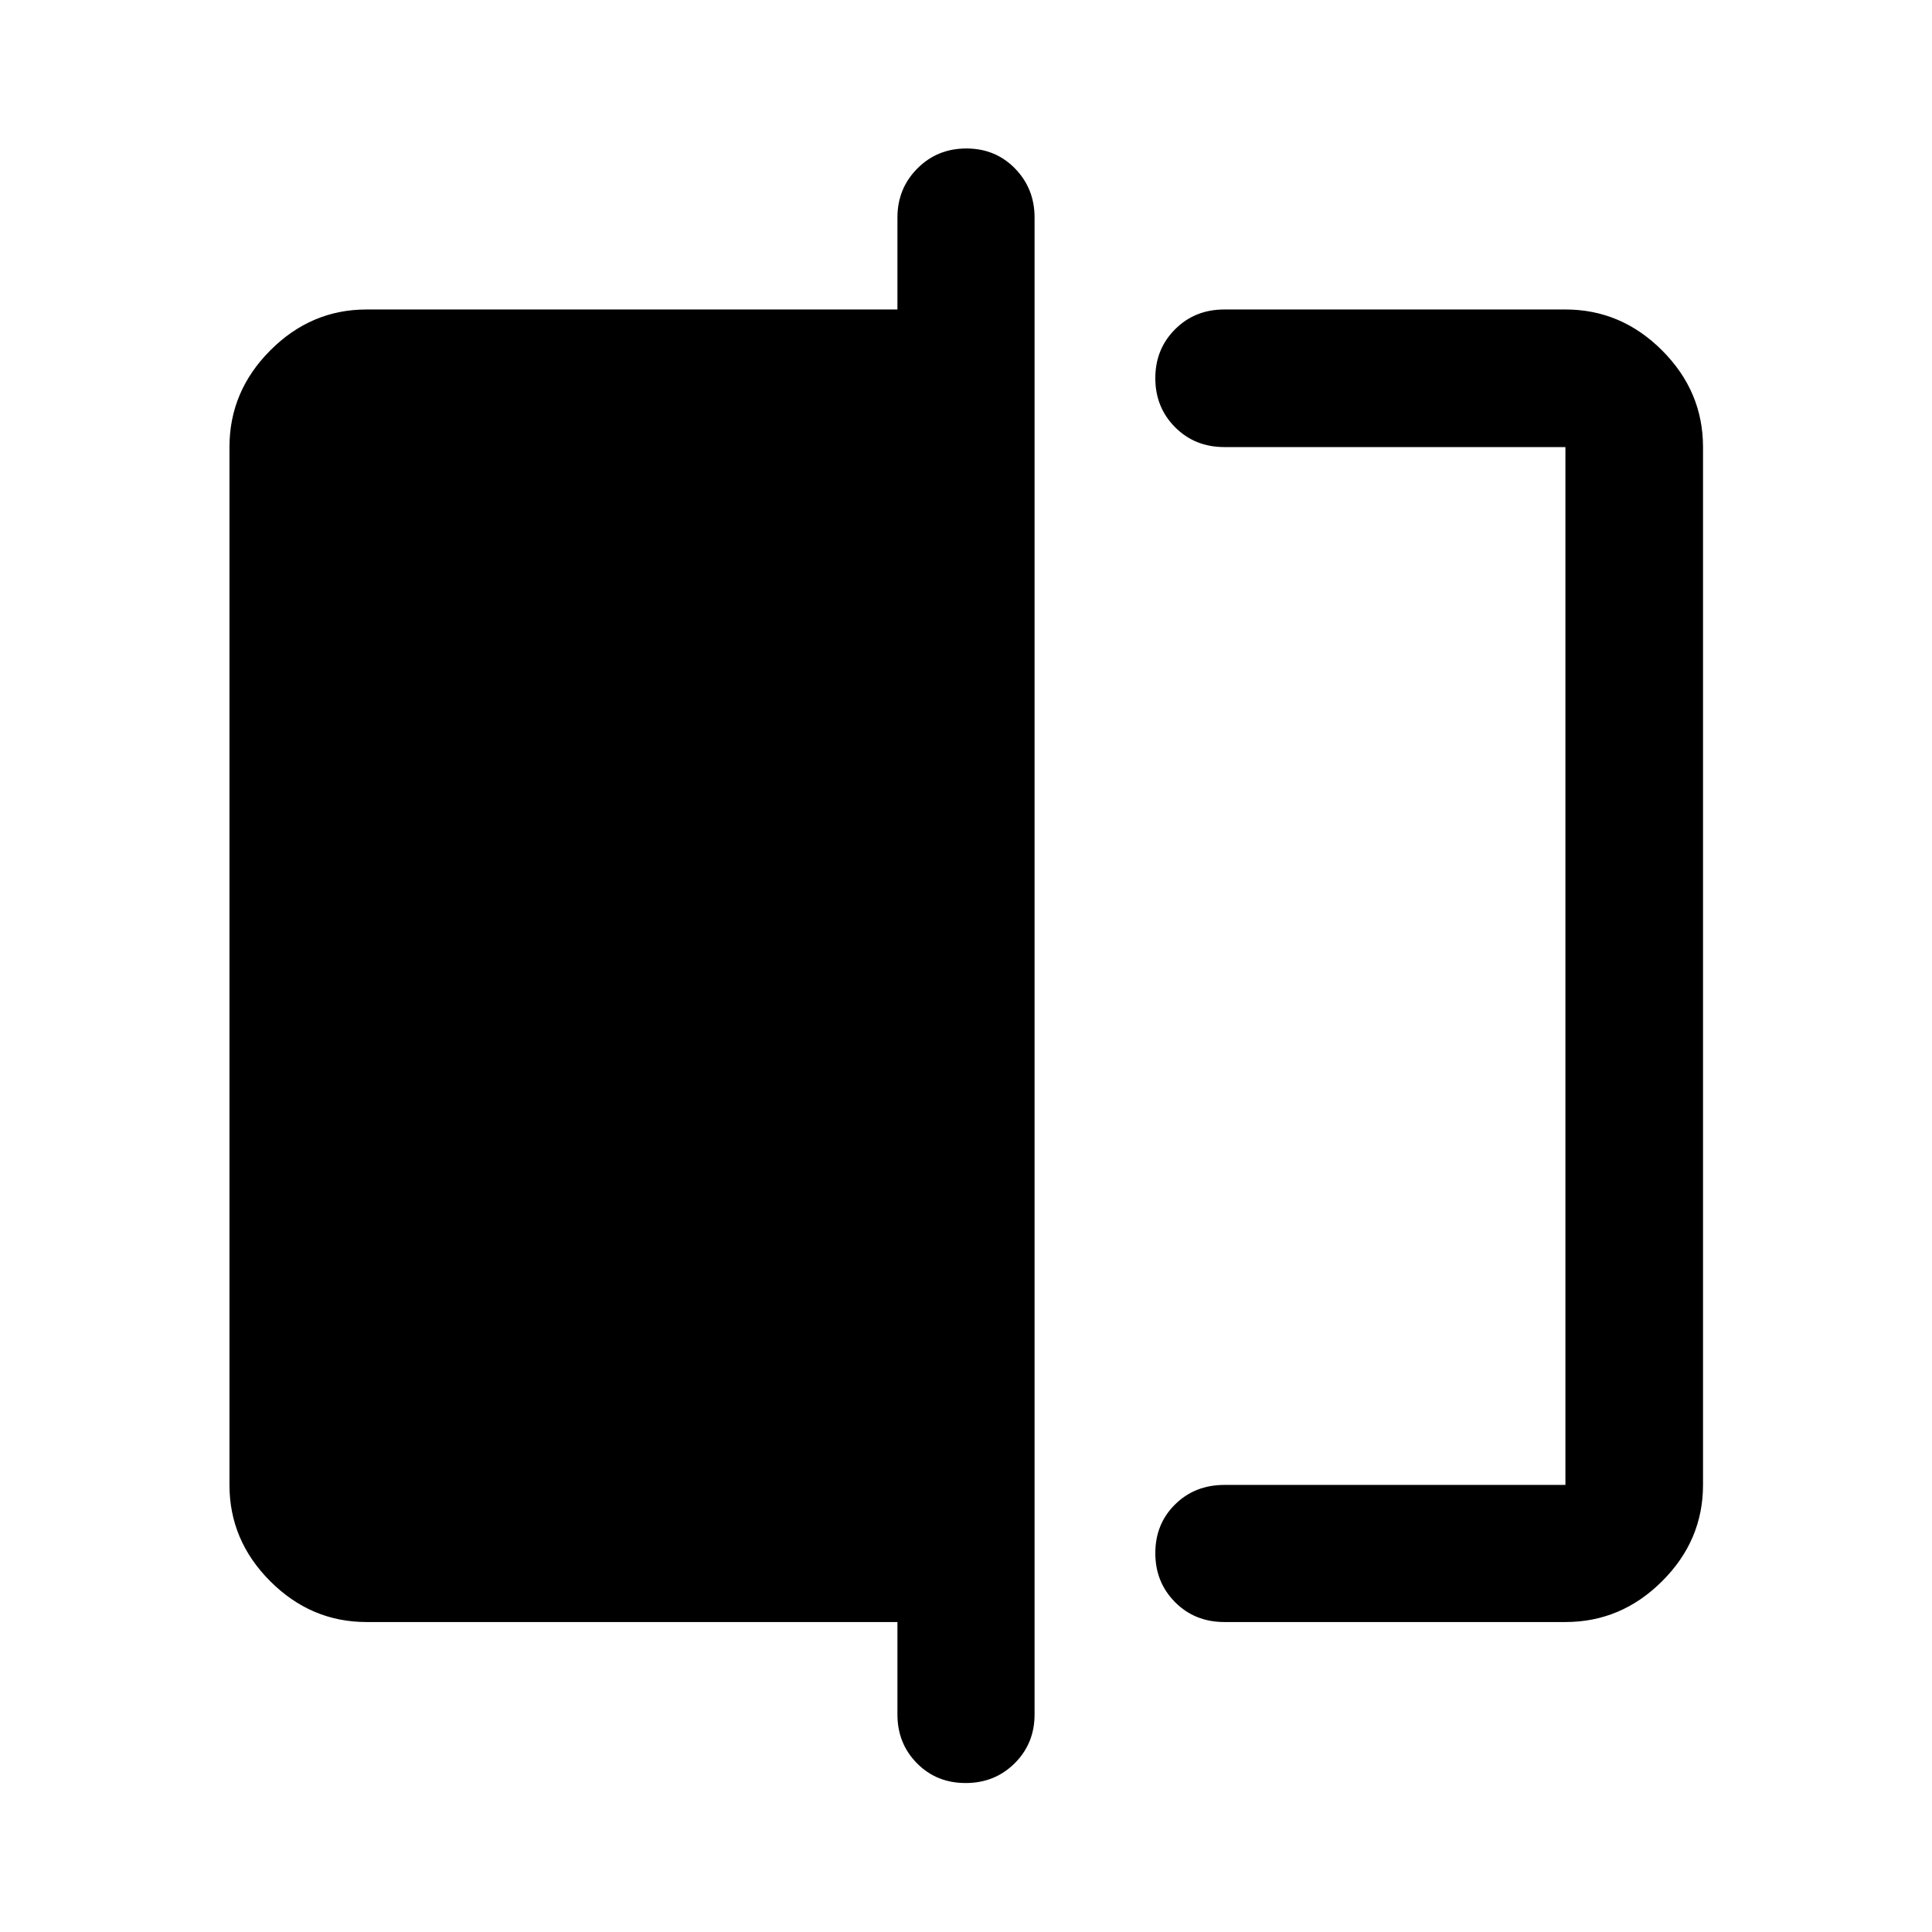 <svg xmlns="http://www.w3.org/2000/svg" width="48" height="48" viewBox="0 -960 960 960"><path d="M608.37-154.02q-14.66 0-24.48-9.87t-9.82-24.37q0-14.5 9.82-24.2 9.82-9.69 24.48-9.69h169.48v-515.7H608.37q-14.66 0-24.48-9.87t-9.82-24.35q0-14.48 9.82-24.31 9.82-9.84 24.48-9.84h169.48q27.7 0 48.03 20.34 20.34 20.33 20.34 48.03v515.7q0 27.6-20.34 47.86-20.33 20.27-48.03 20.27H608.37Zm-128.55 80q-14.49 0-24.19-9.82-9.7-9.82-9.7-24.25v-45.93H182.15q-27.6 0-47.86-20.27-20.27-20.26-20.27-47.86v-515.7q0-27.7 20.27-48.03 20.26-20.34 47.86-20.34h263.78v-45.69q0-14.4 9.88-24.35 9.87-9.96 24.37-9.96 14.49 0 24.19 9.96 9.7 9.95 9.7 24.35v743.82q0 14.43-9.88 24.25-9.87 9.82-24.37 9.82Zm298.03-663.83v515.7-515.7Z"/></svg>